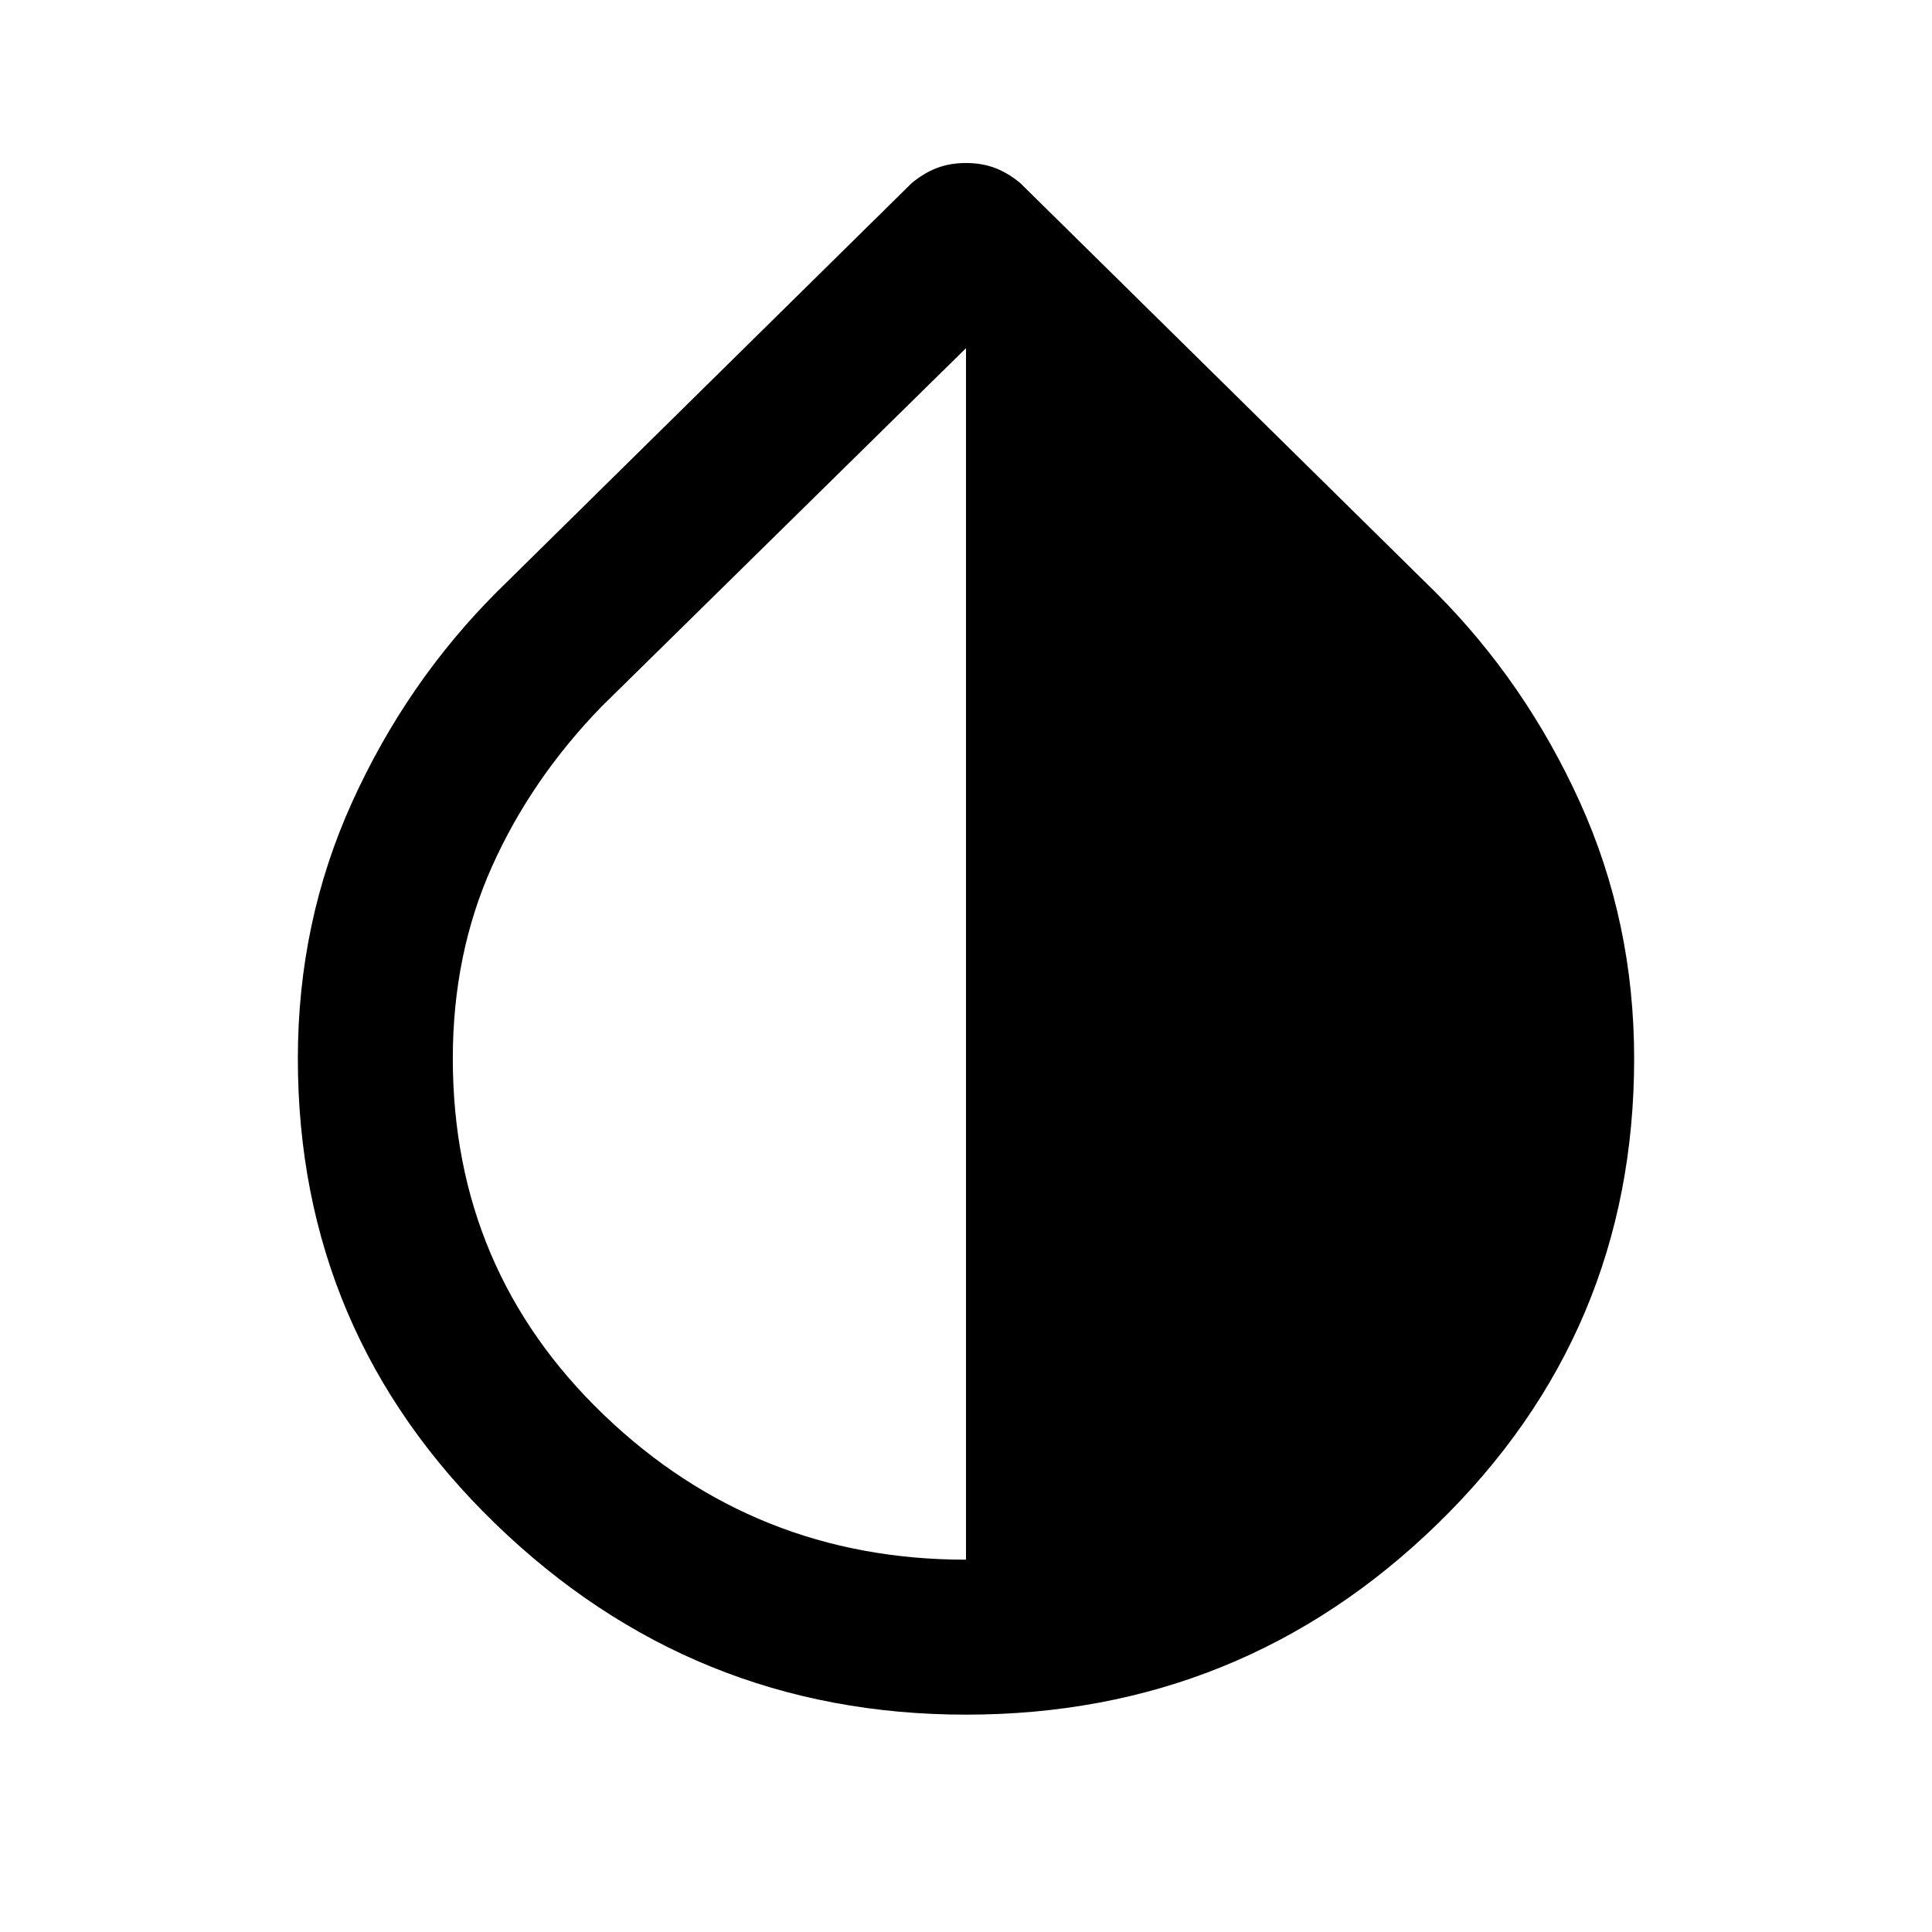 <svg xmlns="http://www.w3.org/2000/svg" height="48" width="48"><path d="M24 42.6q-6.8 0-11.7-4.75Q7.4 33.1 7.4 26.3q0-3.4 1.35-6.375t3.6-5.225l10.3-10.15q.3-.25.625-.375T24 4.05q.4 0 .725.125.325.125.625.375l10.3 10.15q2.25 2.25 3.6 5.225Q40.6 22.9 40.6 26.3q0 6.8-4.875 11.55Q30.85 42.6 24 42.6Zm0-3.85V8.65l-9.05 8.9q-1.75 1.8-2.725 3.975-.975 2.175-.975 4.775 0 5.25 3.75 8.85 3.75 3.6 9 3.6Z"/></svg>